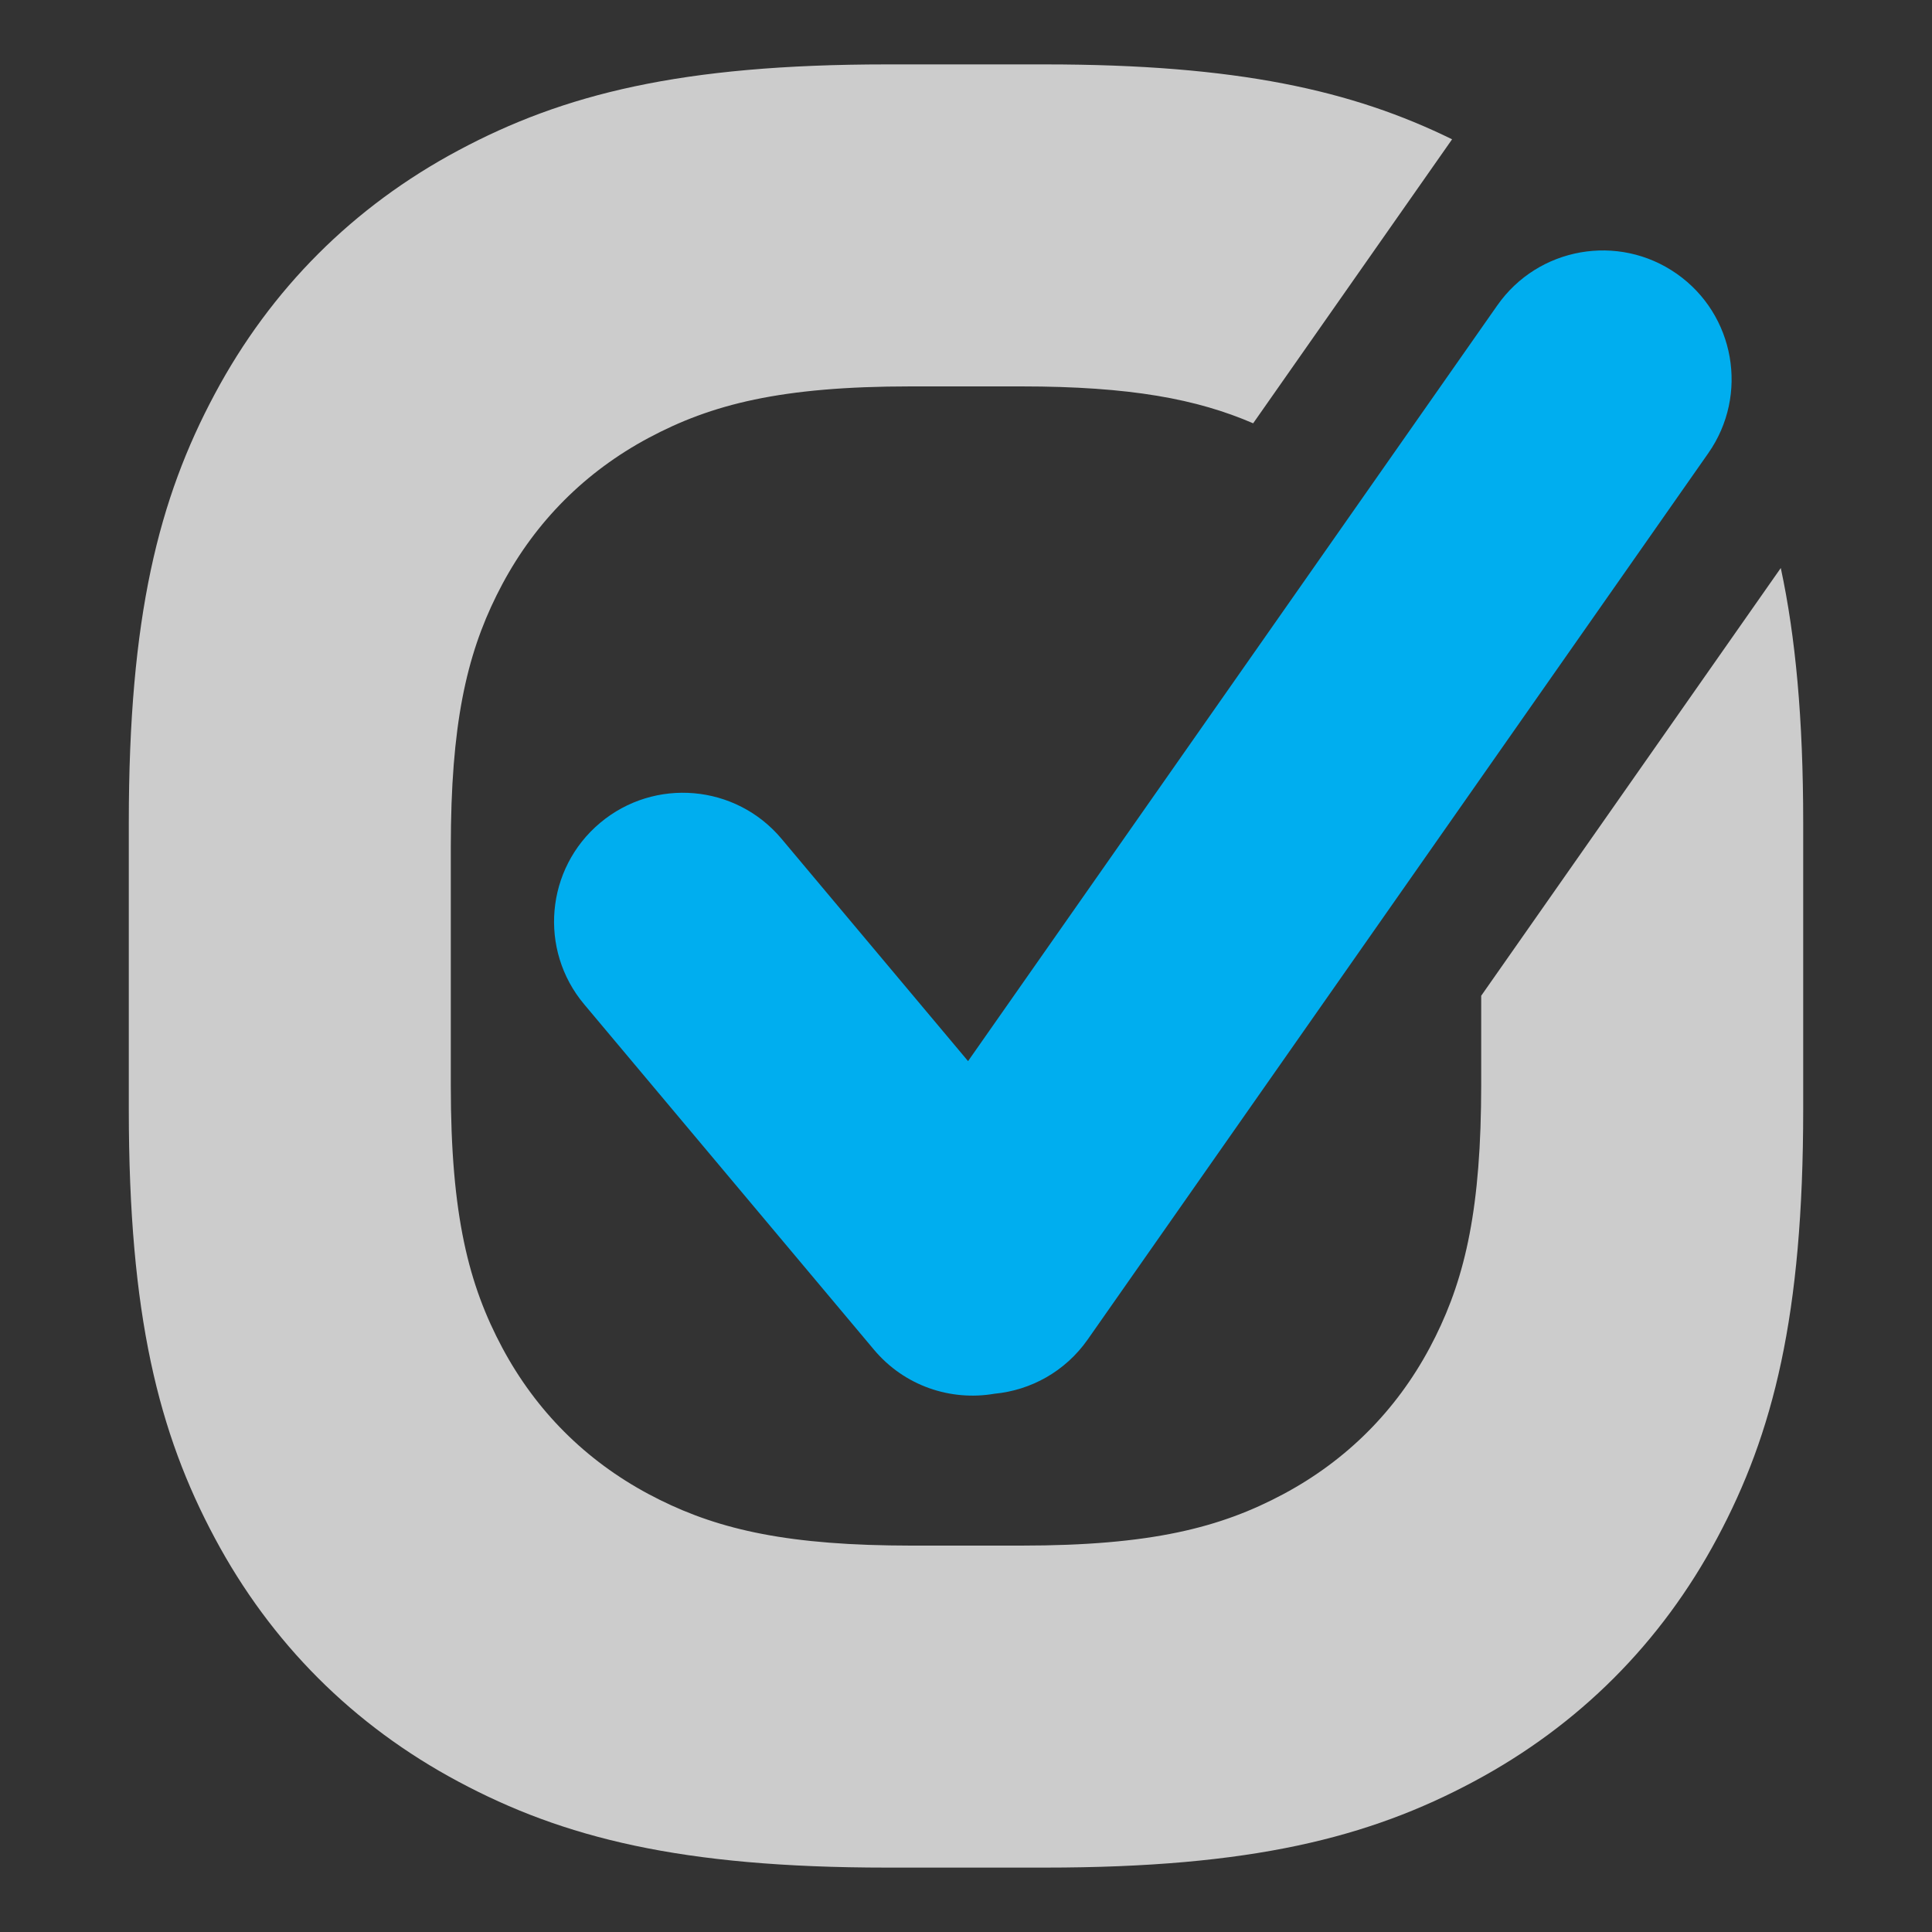 <?xml version="1.0" encoding="UTF-8"?>
<svg width="30px" height="30px" viewBox="0 0 30 30" version="1.1" xmlns="http://www.w3.org/2000/svg" xmlns:xlink="http://www.w3.org/1999/xlink">
    <rect x="0" y="0" width="30" height="30" fill="#333333" stroke="none"/>
    <title>CacheActive-Light</title>
    <g id="CacheActive-Light" stroke="none" stroke-width="1" fill="none" fill-rule="evenodd">
        <path d="M16.227,1 C19.21,1 20.999,1.403 22.548,2.163 L19.459,6.573 C18.59,6.198 17.556,6 15.859,6 L14.141,6 C12.127,6 11.047,6.278 10.069,6.801 C9.092,7.324 8.324,8.092 7.801,9.069 C7.308,9.993 7.032,11.008 7.003,12.814 L7,13.141 L7,16.859 C7,18.873 7.278,19.953 7.801,20.931 C8.324,21.908 9.092,22.676 10.069,23.199 C10.993,23.692 12.008,23.968 13.814,23.997 L14.141,24 L15.859,24 C17.873,24 18.953,23.722 19.931,23.199 C20.908,22.676 21.676,21.908 22.199,20.931 C22.692,20.007 22.968,18.992 22.997,17.186 L23,16.859 L23,15.462 L27.652,8.82 C27.881,9.888 28,11.155 28,12.773 L28,17.227 C28,20.429 27.536,22.255 26.664,23.884 C25.793,25.514 24.514,26.793 22.884,27.664 C21.255,28.536 19.429,29 16.227,29 L13.773,29 C10.571,29 8.745,28.536 7.116,27.664 C5.486,26.793 4.207,25.514 3.336,23.884 C2.464,22.255 2,20.429 2,17.227 L2,12.773 C2,9.571 2.464,7.745 3.336,6.116 C4.207,4.486 5.486,3.207 7.116,2.336 C8.745,1.464 10.571,1 13.773,1 L16.227,1 Z" id="Combined-Shape" fill-opacity="0.75" fill="#FFFFFF"></path>
        <path d="M26.036,4.251 C26.94,4.884 27.16,6.131 26.527,7.036 L16.891,20.798 C16.541,21.298 16.004,21.589 15.441,21.642 C14.763,21.759 14.044,21.522 13.571,20.958 L9.071,15.595 C8.361,14.749 8.472,13.488 9.318,12.778 C10.164,12.068 11.425,12.178 12.135,13.024 L15.032,16.477 L23.25,4.742 C23.884,3.837 25.131,3.617 26.036,4.251 Z" id="Combined-Shape" fill="#00AEEF"></path>
    </g>
</svg>